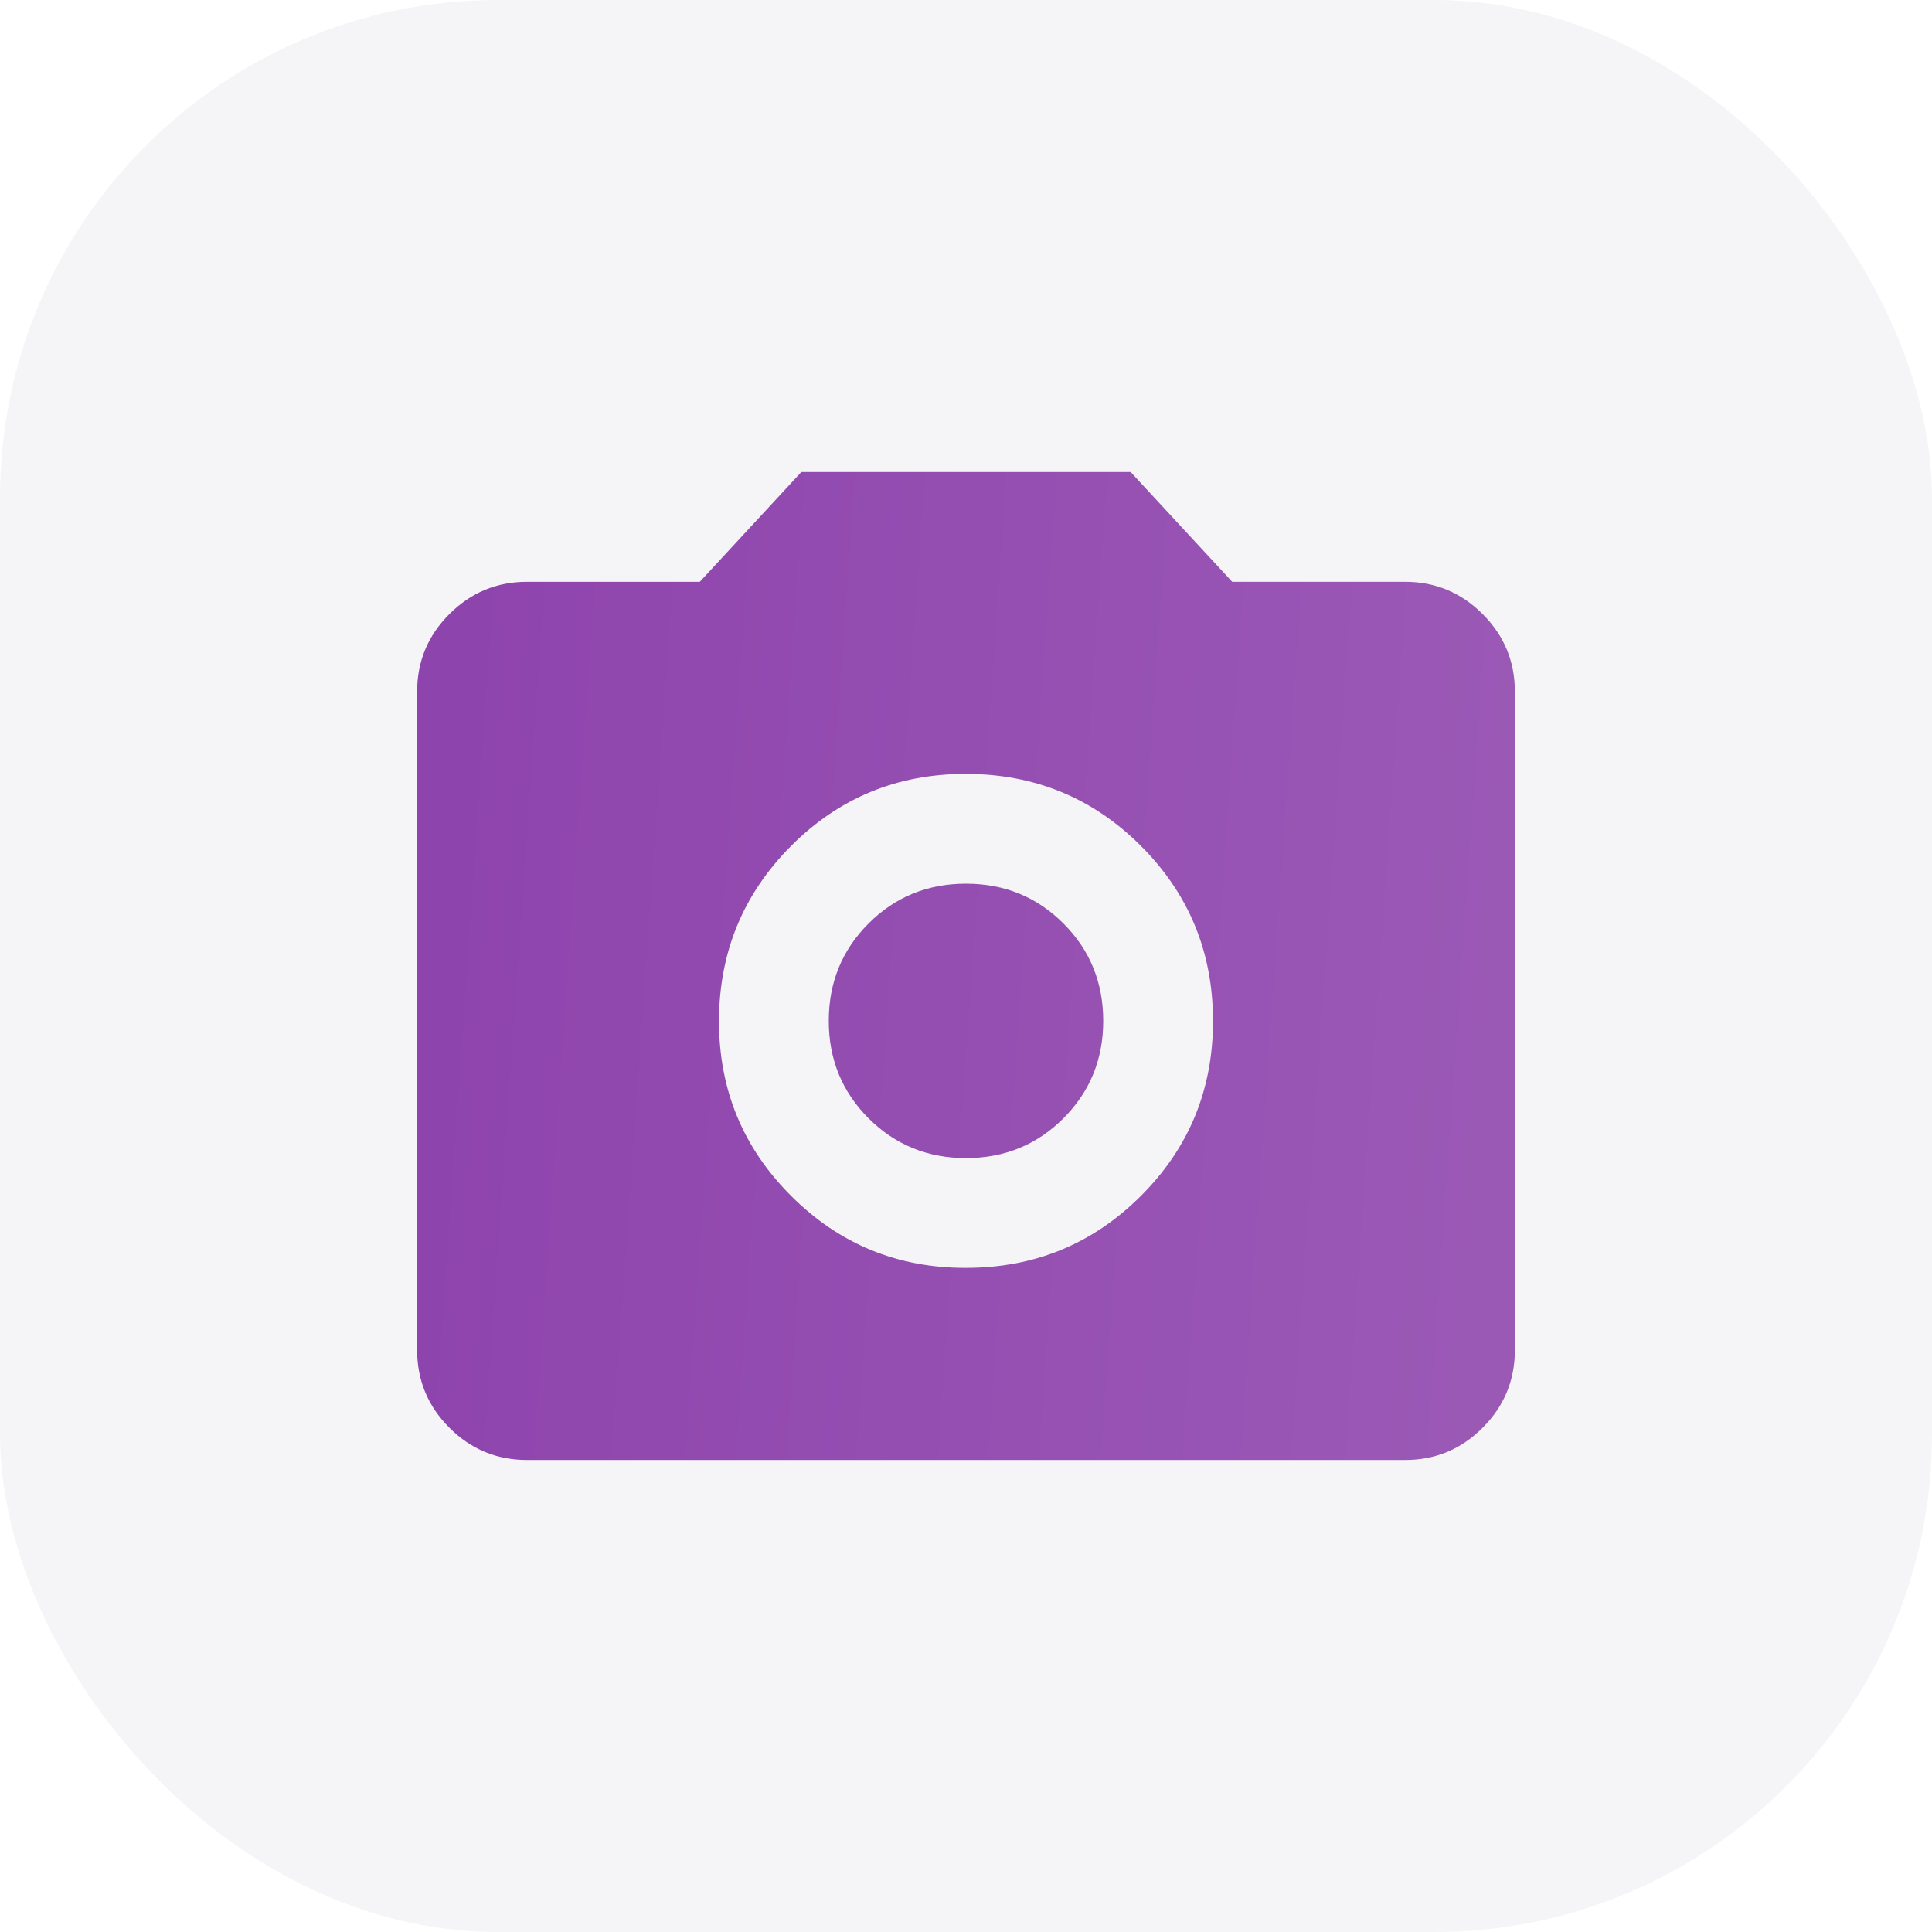 <svg width="66" height="66" viewBox="0 0 66 66" fill="none" xmlns="http://www.w3.org/2000/svg">
<g filter="url(#filter0_i_200_1050)">
<rect width="66" height="66" rx="17" fill="#F5F5F7"/>
<path d="M33 43.312C35.344 43.312 37.336 42.492 38.977 40.852C40.619 39.212 41.439 37.22 41.438 34.875C41.436 32.53 40.616 30.538 38.977 28.899C37.339 27.261 35.346 26.44 33 26.438C30.654 26.435 28.662 27.256 27.024 28.899C25.387 30.543 24.566 32.535 24.562 34.875C24.559 37.215 25.379 39.208 27.024 40.852C28.669 42.498 30.661 43.318 33 43.312ZM33 39.562C31.688 39.562 30.578 39.109 29.672 38.203C28.766 37.297 28.312 36.188 28.312 34.875C28.312 33.562 28.766 32.453 29.672 31.547C30.578 30.641 31.688 30.188 33 30.188C34.312 30.188 35.422 30.641 36.328 31.547C37.234 32.453 37.688 33.562 37.688 34.875C37.688 36.188 37.234 37.297 36.328 38.203C35.422 39.109 34.312 39.562 33 39.562ZM18 49.875C16.969 49.875 16.086 49.508 15.352 48.774C14.619 48.041 14.251 47.157 14.25 46.125V23.625C14.25 22.594 14.617 21.711 15.352 20.977C16.087 20.244 16.97 19.876 18 19.875H23.906L27.375 16.125H38.625L42.094 19.875H48C49.031 19.875 49.914 20.242 50.649 20.977C51.384 21.712 51.751 22.595 51.75 23.625V46.125C51.75 47.156 51.383 48.039 50.649 48.774C49.916 49.509 49.032 49.876 48 49.875H18Z" fill="url(#paint0_linear_200_1050)"/>
</g>
<defs>
<filter id="filter0_i_200_1050" x="0" y="0" width="66" height="66" filterUnits="userSpaceOnUse" color-interpolation-filters="sRGB">
<feFlood flood-opacity="0" result="BackgroundImageFix"/>
<feBlend mode="normal" in="SourceGraphic" in2="BackgroundImageFix" result="shape"/>
<feColorMatrix in="SourceAlpha" type="matrix" values="0 0 0 0 0 0 0 0 0 0 0 0 0 0 0 0 0 0 127 0" result="hardAlpha"/>
<feMorphology radius="5" operator="erode" in="SourceAlpha" result="effect1_innerShadow_200_1050"/>
<feOffset/>
<feGaussianBlur stdDeviation="3.5"/>
<feComposite in2="hardAlpha" operator="arithmetic" k2="-1" k3="1"/>
<feColorMatrix type="matrix" values="0 0 0 0 0 0 0 0 0 0 0 0 0 0 0 0 0 0 0.08 0"/>
<feBlend mode="normal" in2="shape" result="effect1_innerShadow_200_1050"/>
</filter>
<linearGradient id="paint0_linear_200_1050" x1="50.402" y1="46.083" x2="14.363" y2="43.564" gradientUnits="userSpaceOnUse">
<stop stop-color="#9B59B6"/>
<stop offset="1" stop-color="#8E44AD"/>
</linearGradient>
</defs>
</svg>
